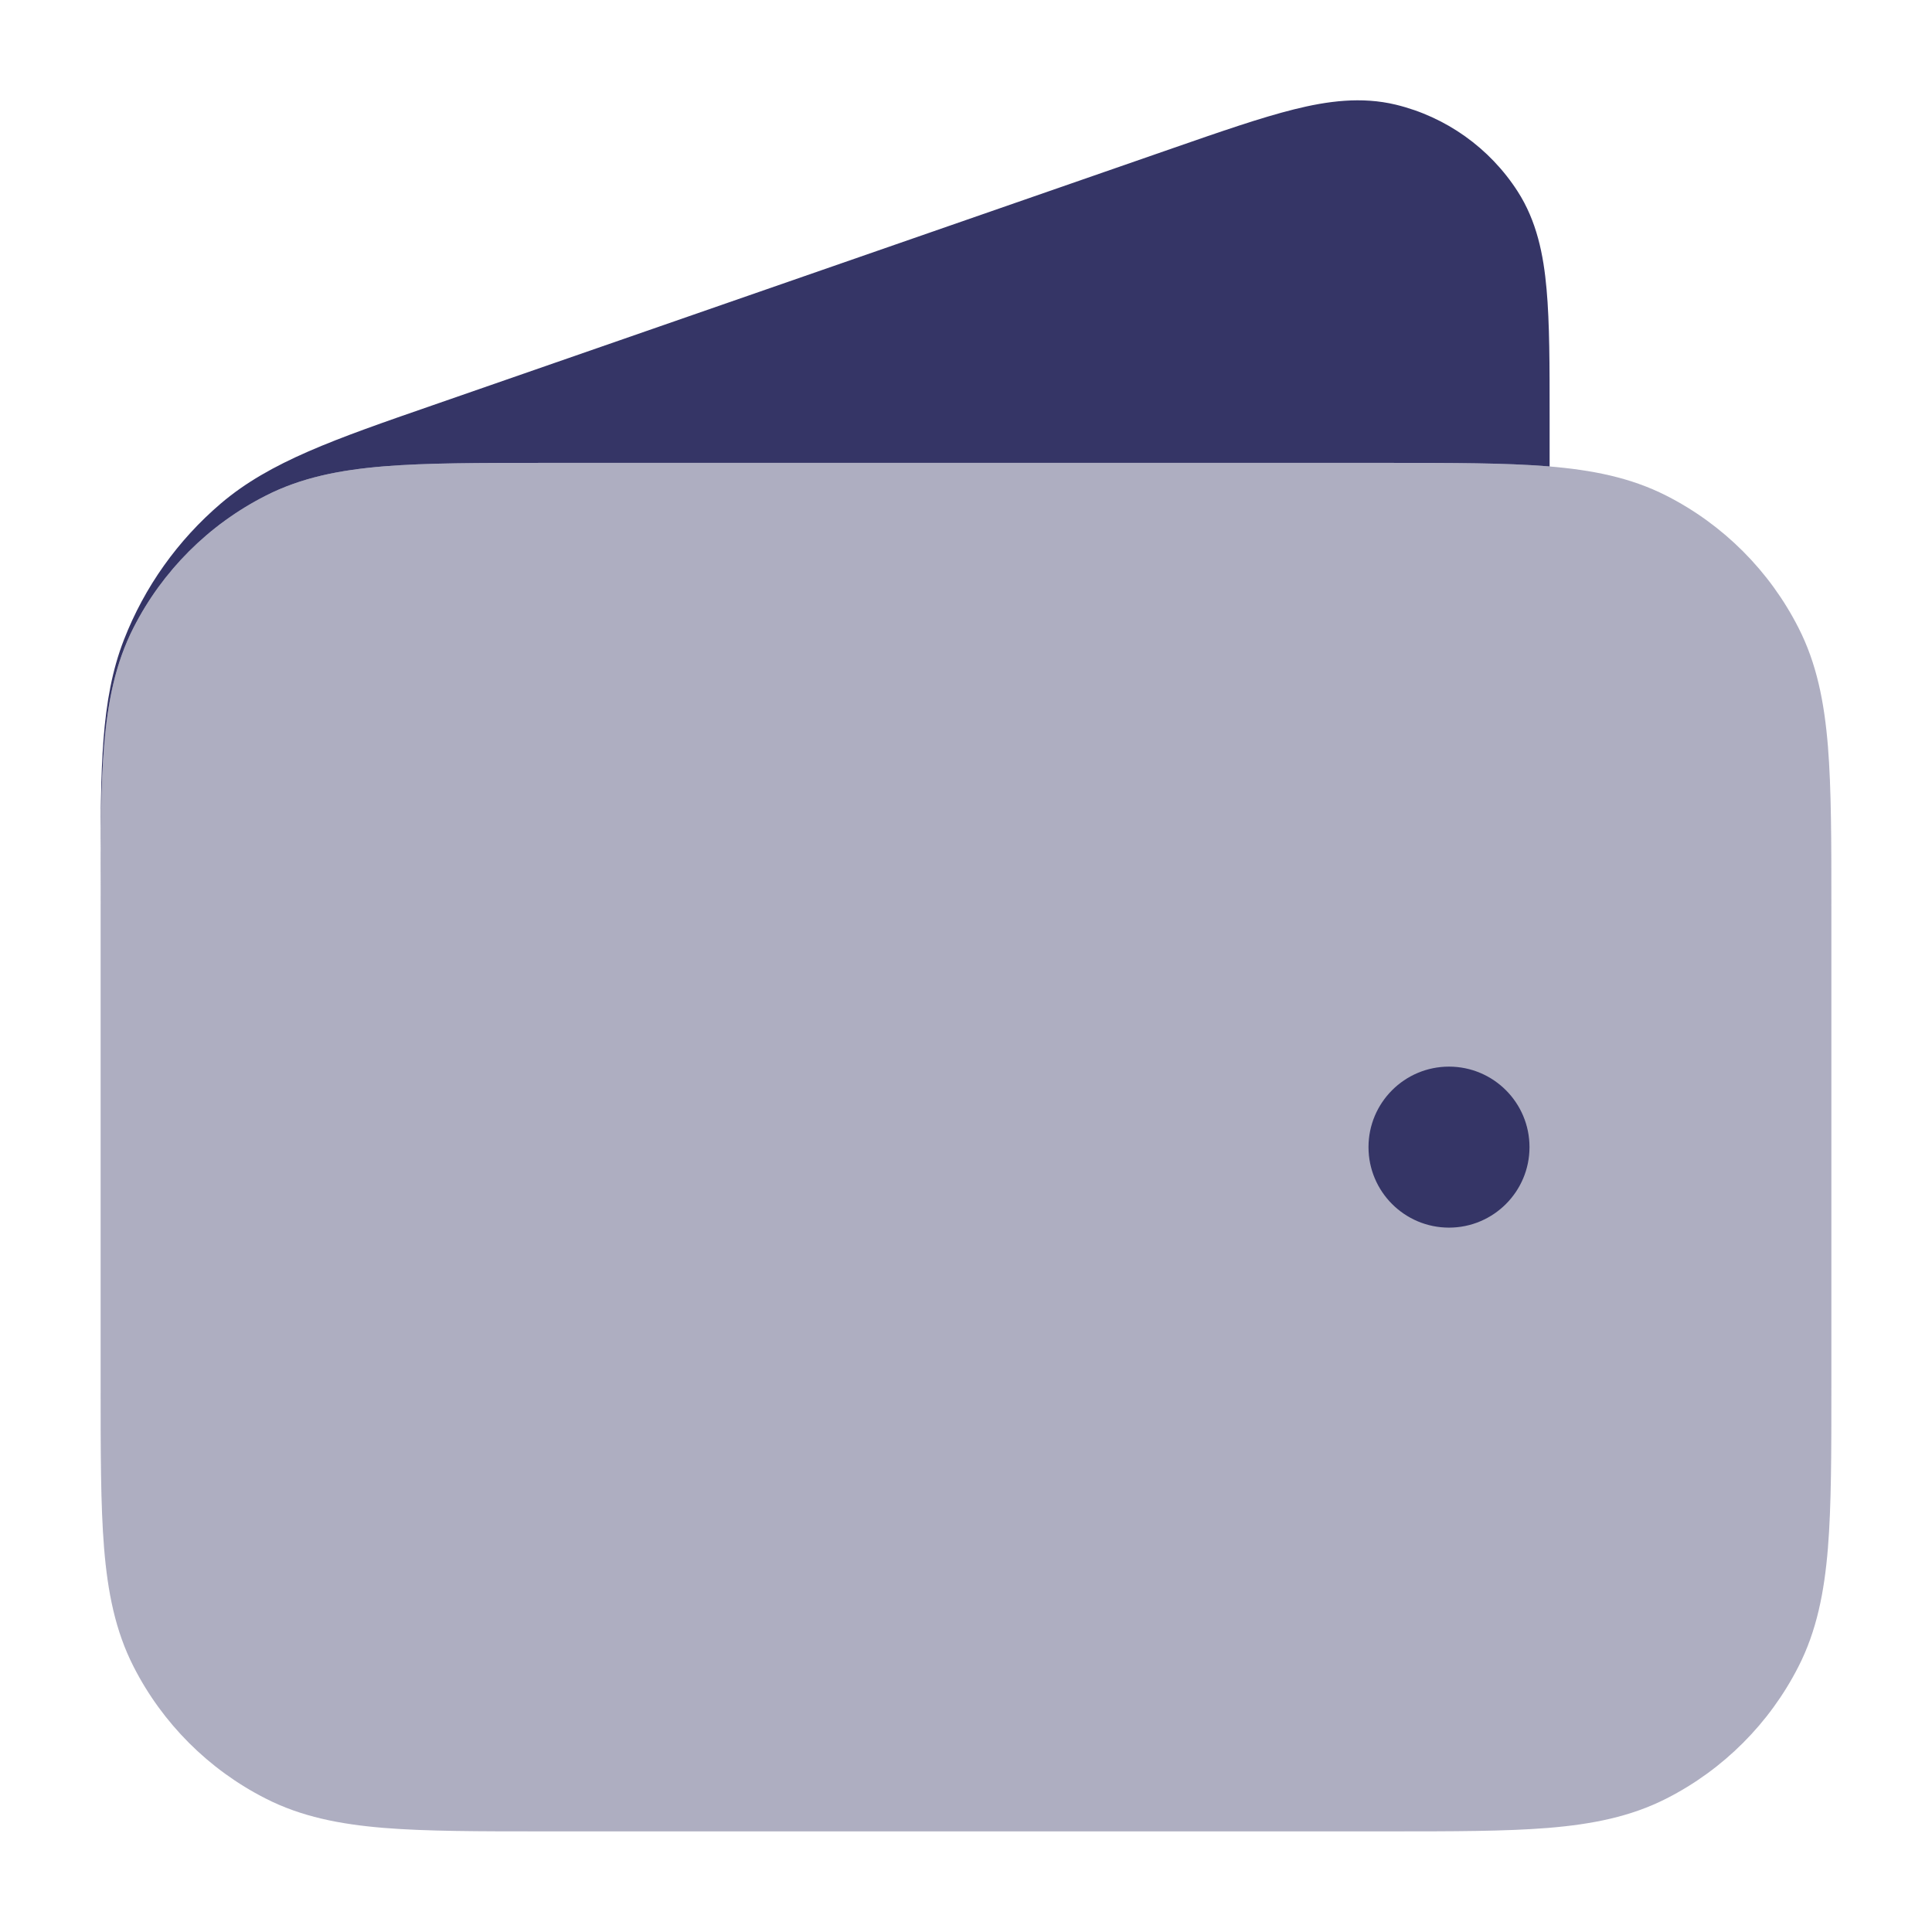 <svg width="24" height="24" viewBox="0 0 24 24" fill="none" xmlns="http://www.w3.org/2000/svg">
<path opacity="0.4" d="M17.232 5.75H6.768C5.955 5.75 5.299 5.75 4.769 5.793C4.222 5.838 3.742 5.932 3.298 6.159C2.592 6.518 2.018 7.092 1.659 7.798C1.432 8.242 1.338 8.722 1.293 9.269C1.25 9.799 1.25 10.455 1.25 11.268V17.232C1.25 18.045 1.25 18.701 1.293 19.232C1.338 19.778 1.432 20.258 1.659 20.703C2.018 21.408 2.592 21.982 3.298 22.341C3.742 22.568 4.222 22.662 4.769 22.707C5.299 22.75 5.955 22.75 6.768 22.75H17.232C18.045 22.75 18.701 22.75 19.232 22.707C19.778 22.662 20.258 22.568 20.703 22.341C21.408 21.982 21.982 21.408 22.341 20.703C22.568 20.258 22.662 19.778 22.707 19.232C22.75 18.701 22.75 18.045 22.75 17.232V11.268C22.75 10.455 22.75 9.799 22.707 9.269C22.662 8.722 22.568 8.242 22.341 7.798C21.982 7.092 21.408 6.518 20.703 6.159C20.258 5.932 19.778 5.838 19.232 5.793C18.701 5.75 18.045 5.75 17.232 5.75Z" fill="#353566"/>
<path d="M17.338 1.3C16.914 1.198 16.492 1.254 16.073 1.359C15.664 1.461 15.167 1.633 14.569 1.841L5.37 5.036C4.158 5.456 3.354 5.735 2.745 6.253C2.209 6.71 1.794 7.292 1.539 7.949C1.249 8.694 1.25 9.545 1.25 10.828L1.25 11.032C1.25 10.327 1.254 9.747 1.293 9.268C1.338 8.722 1.432 8.242 1.659 7.797C2.018 7.092 2.592 6.518 3.298 6.159C3.742 5.932 4.222 5.838 4.769 5.793C5.299 5.75 5.955 5.75 6.768 5.75H17.232C18.045 5.75 18.701 5.75 19.232 5.793L19.25 5.795V5.171C19.25 4.538 19.25 4.012 19.212 3.592C19.174 3.161 19.089 2.745 18.853 2.378C18.505 1.837 17.962 1.451 17.338 1.3Z" fill="#353566"/>
<path d="M18 13.25C17.448 13.25 17 13.698 17 14.25C17 14.802 17.448 15.25 18 15.25C18.552 15.25 19 14.802 19 14.25C19 13.698 18.552 13.25 18 13.25Z" fill="#353566"/>
</svg>
